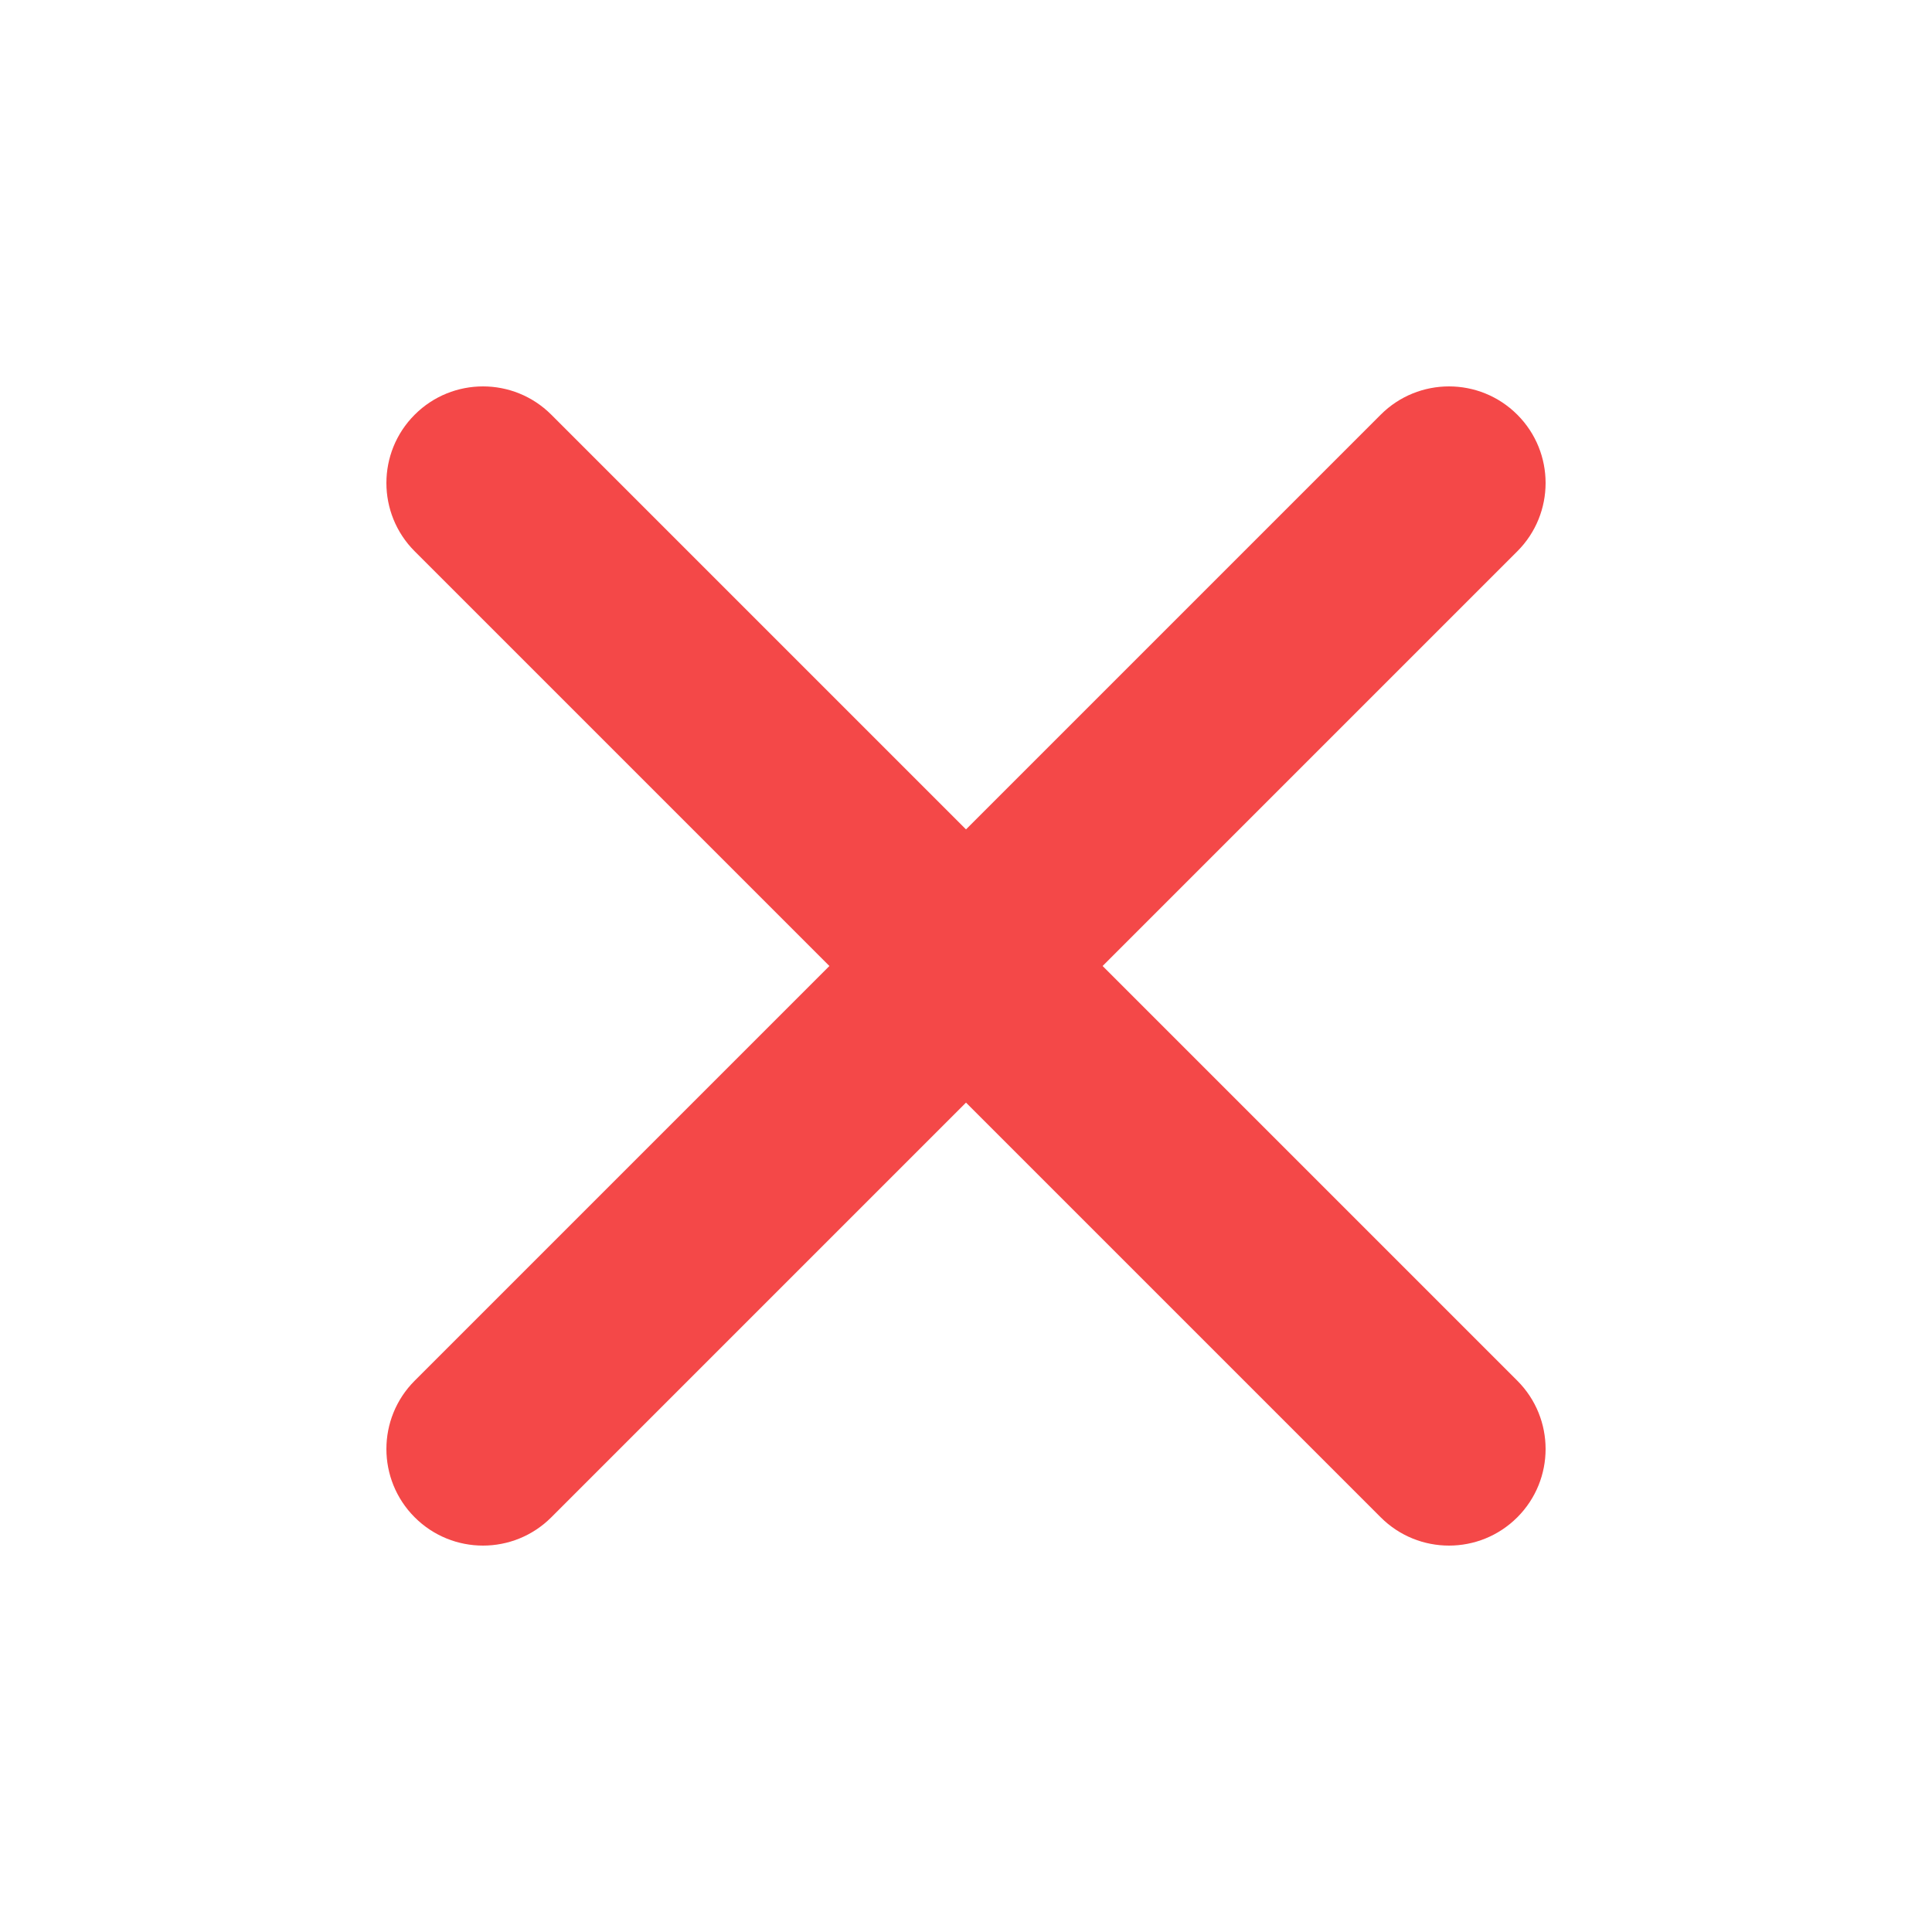 <svg width="110" height="110" viewBox="0 0 110 110" fill="none" xmlns="http://www.w3.org/2000/svg">
<g id="Icon/Solid/x">
<path id="Icon" fill-rule="evenodd" clip-rule="evenodd" d="M23.611 23.611C25.759 21.463 29.241 21.463 31.389 23.611L55 47.222L78.611 23.611C80.759 21.463 84.241 21.463 86.389 23.611C88.537 25.759 88.537 29.241 86.389 31.389L62.778 55L86.389 78.611C88.537 80.759 88.537 84.241 86.389 86.389C84.241 88.537 80.759 88.537 78.611 86.389L55 62.778L31.389 86.389C29.241 88.537 25.759 88.537 23.611 86.389C21.463 84.241 21.463 80.759 23.611 78.611L47.222 55L23.611 31.389C21.463 29.241 21.463 25.759 23.611 23.611Z" fill="#F44848"/>
</g>
</svg>

